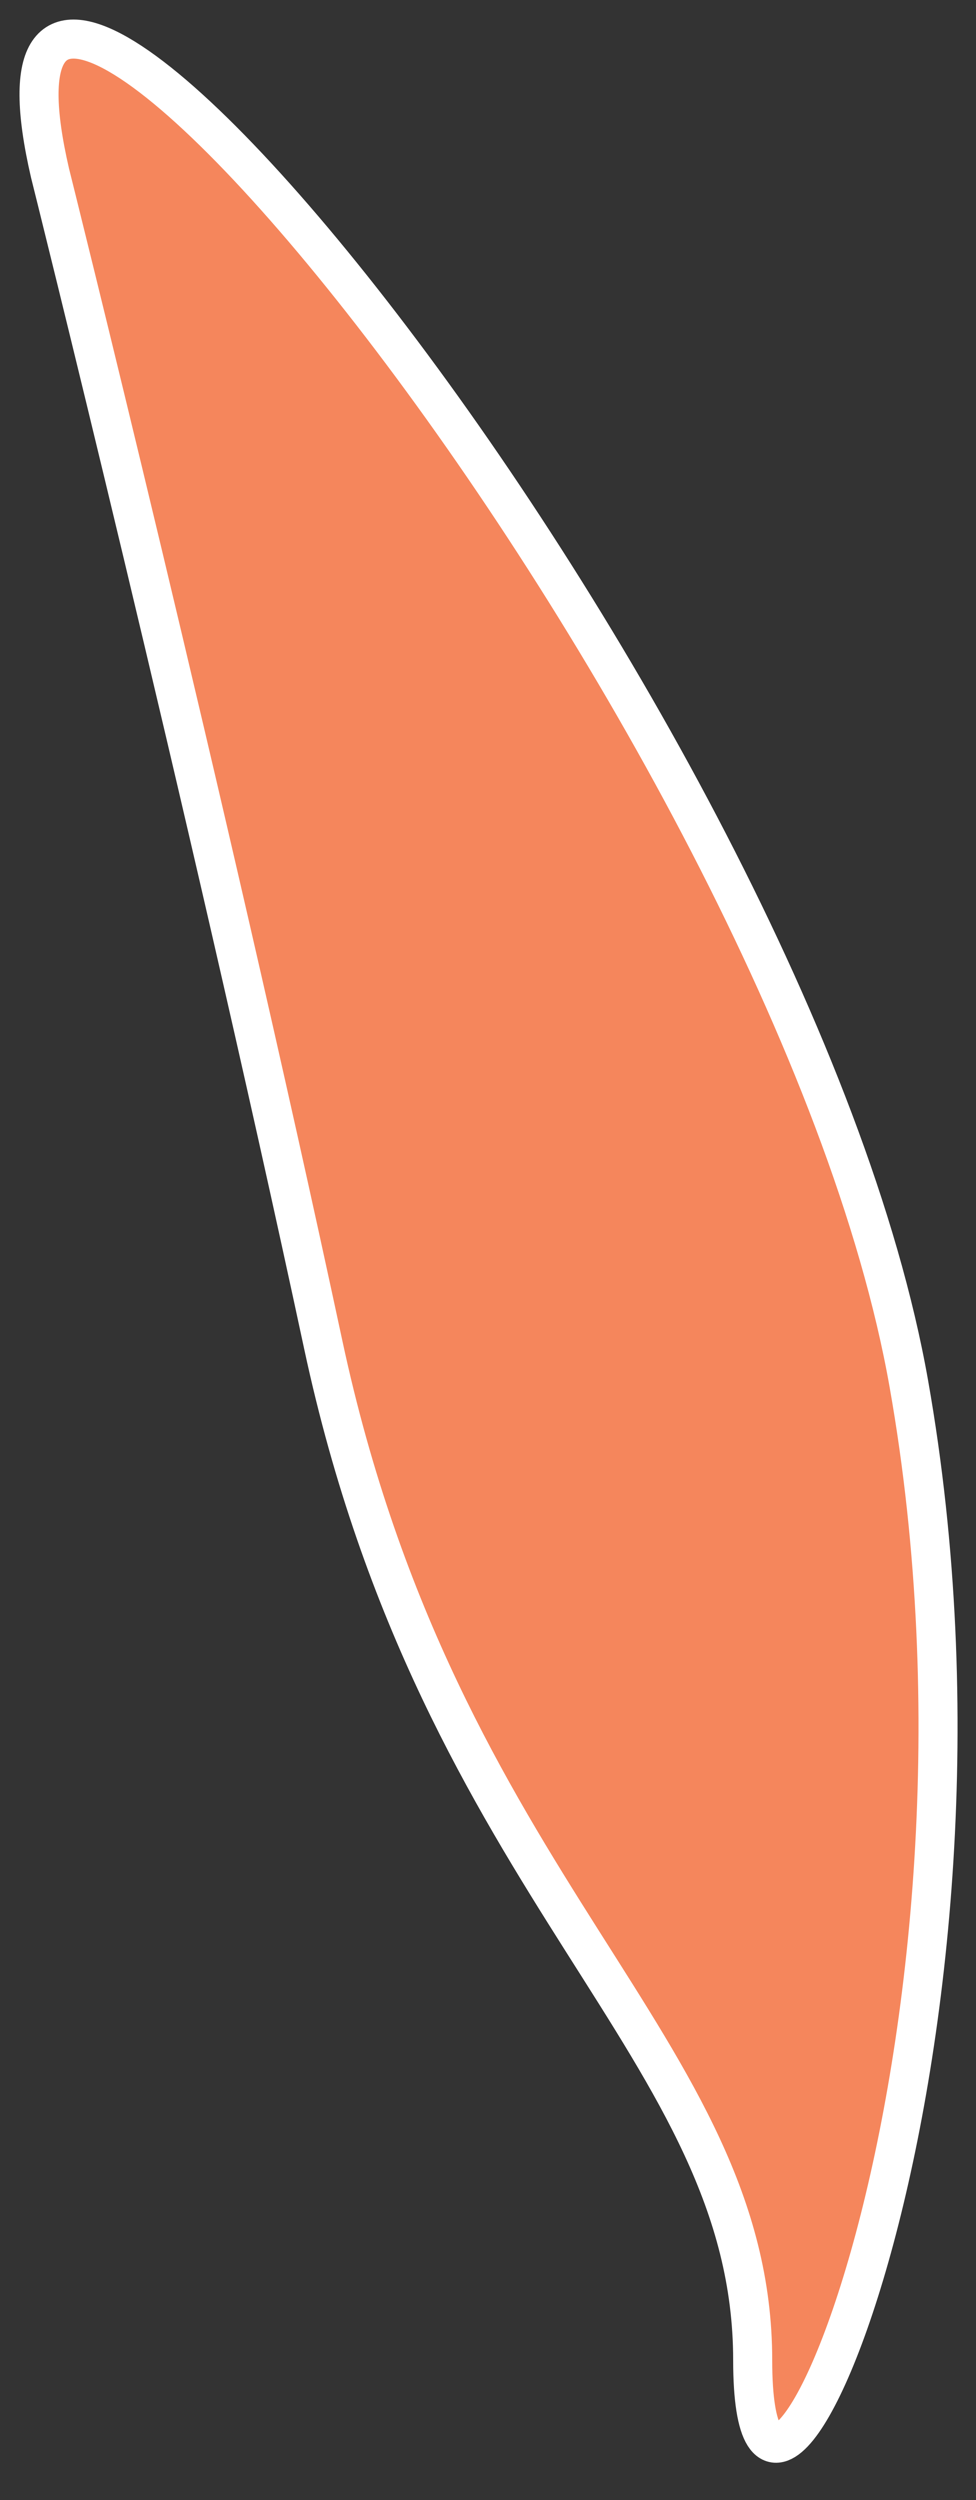 <svg width="25" height="64" viewBox="0 0 25 64" fill="none" xmlns="http://www.w3.org/2000/svg">
<rect x="0" y="0" width="25" height="64" fill="#333333" stroke="none"/>
<path d="M1.28 4.425C1.28 4.425 5.28 20.425 8.28 34.425C11.28 48.425 19.28 52.425 19.28 60.425C19.28 68.425 26.28 52.425 23.28 35.425C20.28 18.425 -1.72 -8.575 1.28 4.425Z" fill="#F5865C" stroke="white" stroke-miterlimit="10"/>
</svg>
